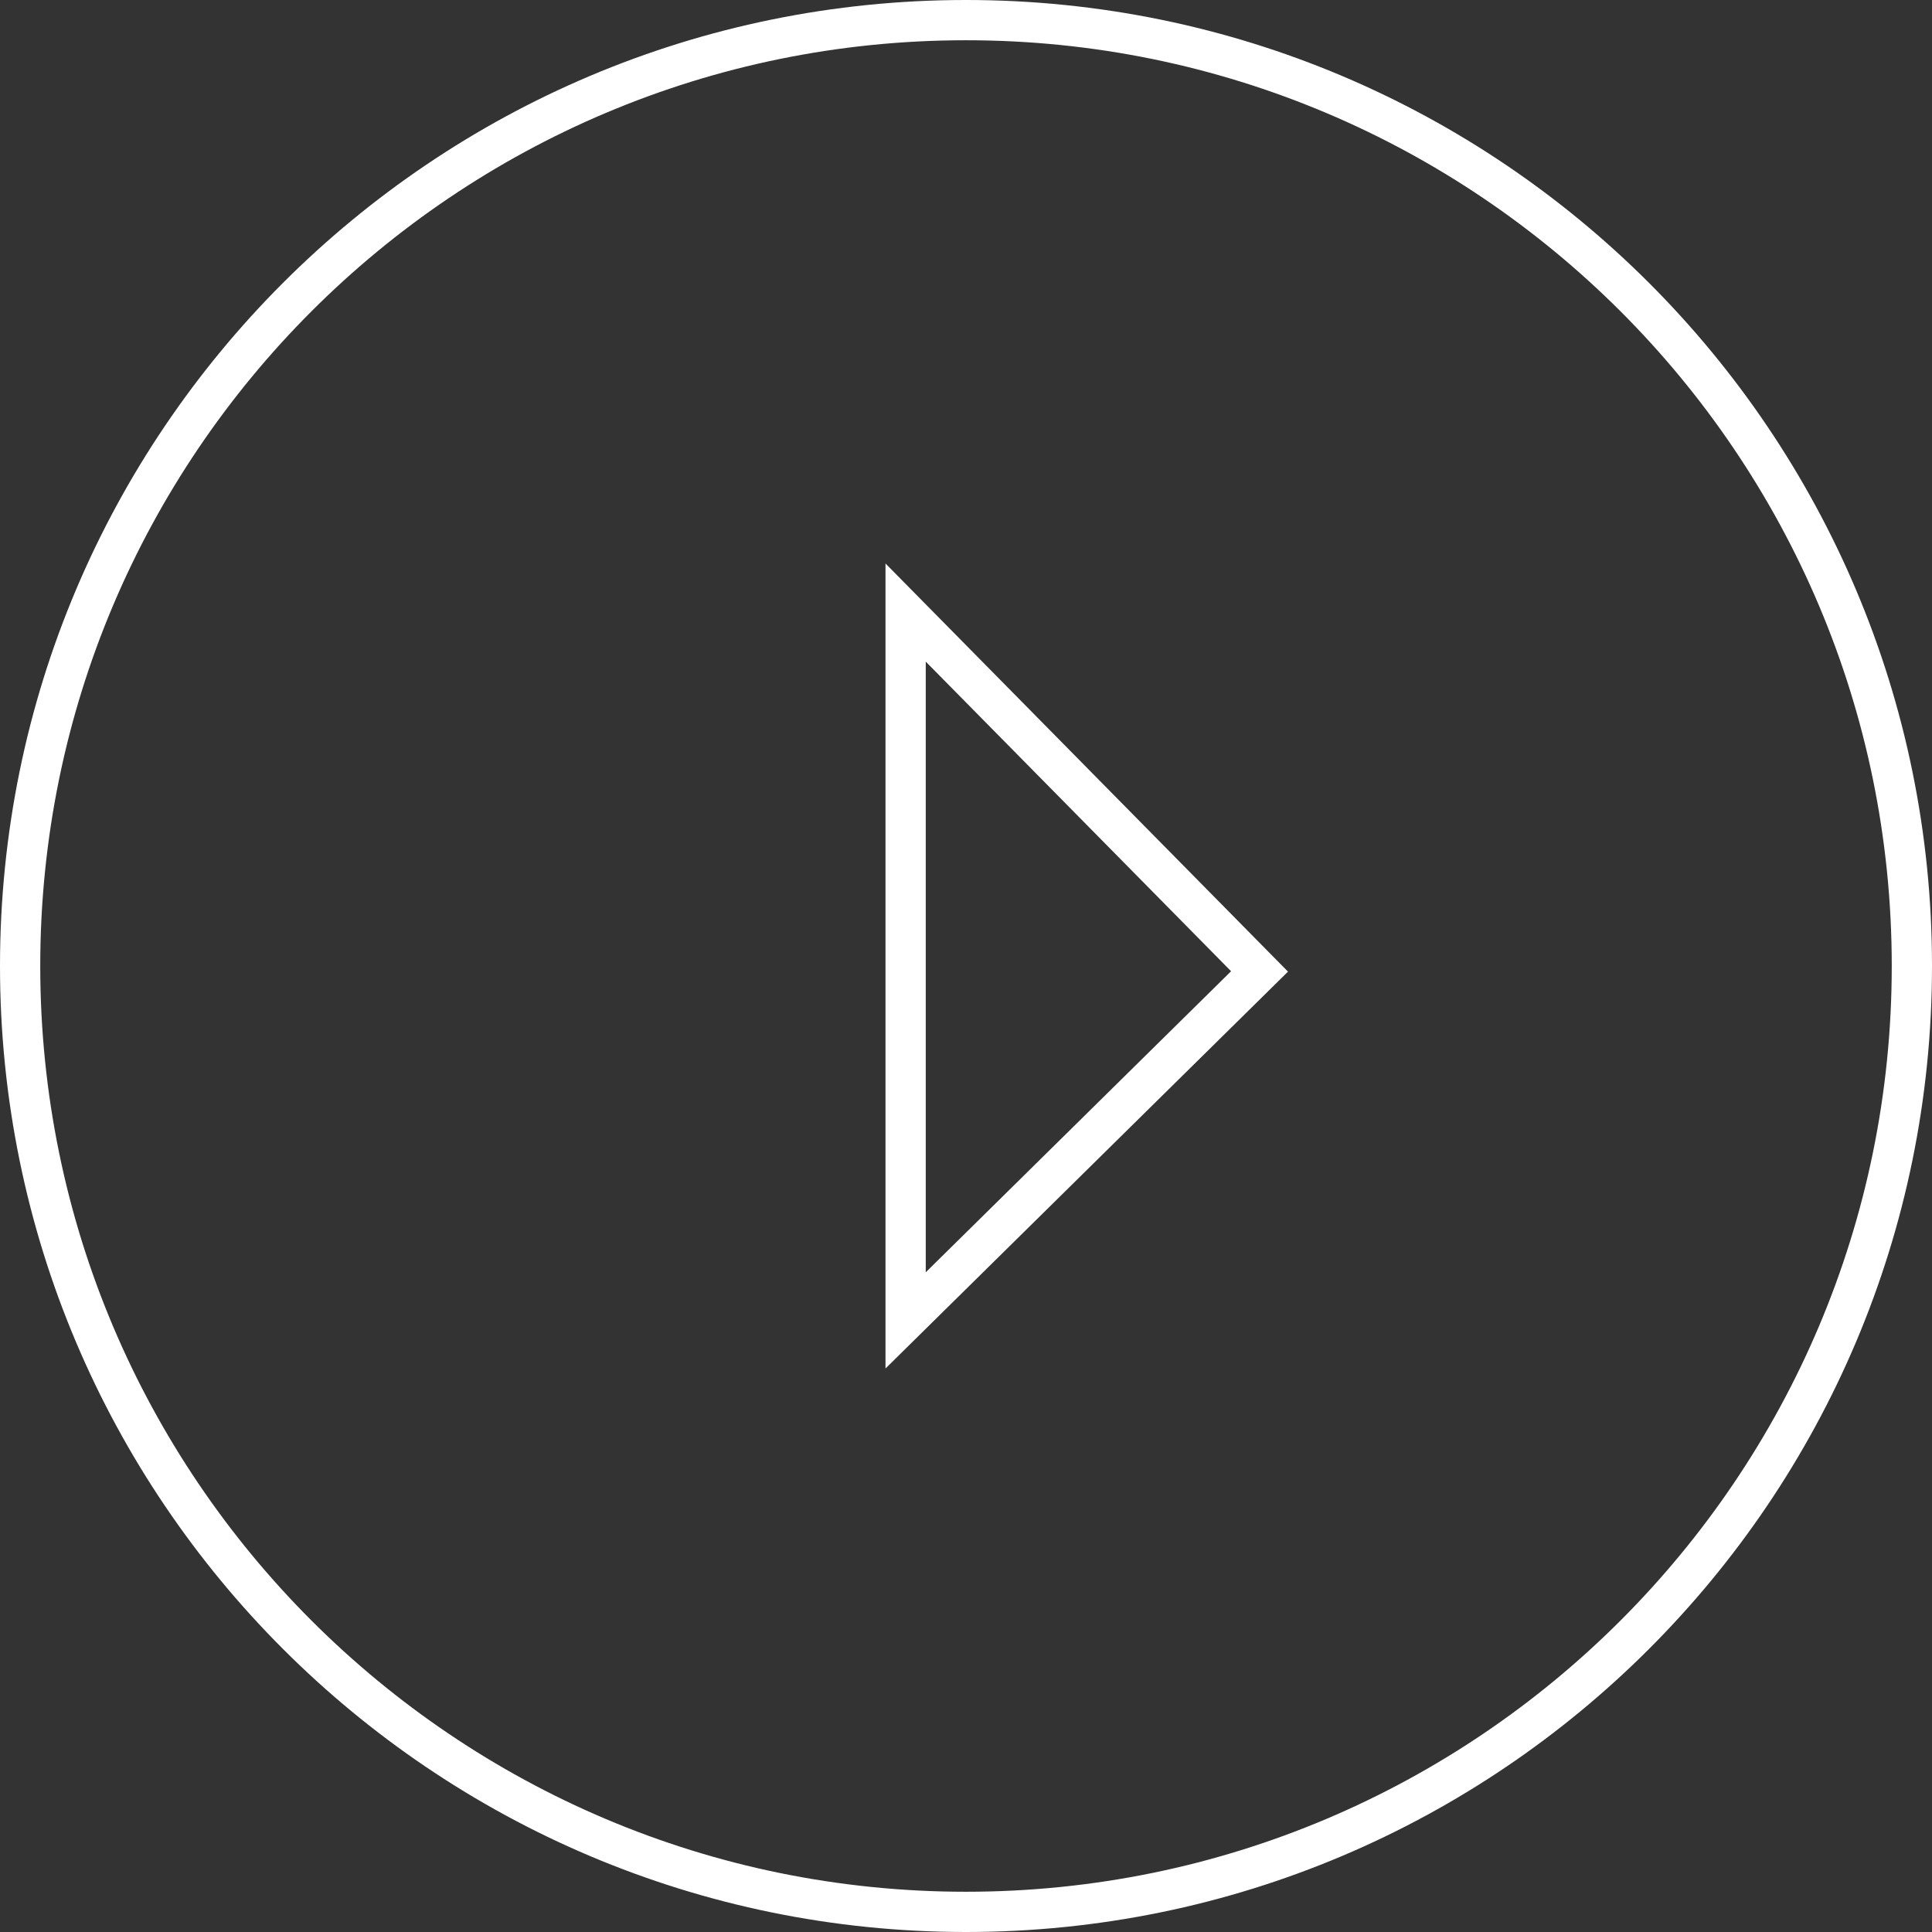 <svg id="SvgjsSvg1000" xmlns="http://www.w3.org/2000/svg" version="1.1" xmlns:xlink="http://www.w3.org/1999/xlink" xmlns:svgjs="http://svgjs.com/svgjs" width="48" height="48" viewBox="0 0 48 48"><rect x="0" y="0" width="48" height="48" fill="#333333" stroke="none"/><title>Эллипс 577</title><desc>Created with Avocode.</desc><defs id="SvgjsDefs1001"><clipPath id="SvgjsClipPath1009"><path id="SvgjsPath1008" d="M1075 7386C1088.25 7386 1099 7396.74 1099 7410C1099 7423.25 1088.25 7434 1075 7434C1061.75 7434 1051 7423.25 1051 7410C1051 7396.74 1061.75 7386 1075 7386Z " fill="#ffffff"></path></clipPath><clipPath id="SvgjsClipPath1012"><path id="SvgjsPath1011" d="M1073 7410.14L1073 7400L1083 7410.14L1073 7420Z " fill="#ffffff"></path></clipPath></defs><path id="SvgjsPath1007" d="M1075 7386C1088.25 7386 1099 7396.74 1099 7410C1099 7423.25 1088.25 7434 1075 7434C1061.75 7434 1051 7423.25 1051 7410C1051 7396.74 1061.75 7386 1075 7386Z " fill-opacity="0" fill="#ffffff" stroke-dasharray="0" stroke-linejoin="miter" stroke-linecap="butt" stroke-opacity="1" stroke="#ffffff" stroke-miterlimit="50" stroke-width="2" clip-path="url(&quot;#SvgjsClipPath1009&quot;)" transform="matrix(1,0,0,1,-1051,-7386)"></path><path id="SvgjsPath1010" d="M1073 7410.14L1073 7400L1083 7410.14L1073 7420Z " fill-opacity="0" fill="#ffffff" stroke-dasharray="0" stroke-linejoin="miter" stroke-linecap="butt" stroke-opacity="1" stroke="#ffffff" stroke-miterlimit="50" stroke-width="2" clip-path="url(&quot;#SvgjsClipPath1012&quot;)" transform="matrix(1,0,0,1,-1051,-7386)"></path></svg>
